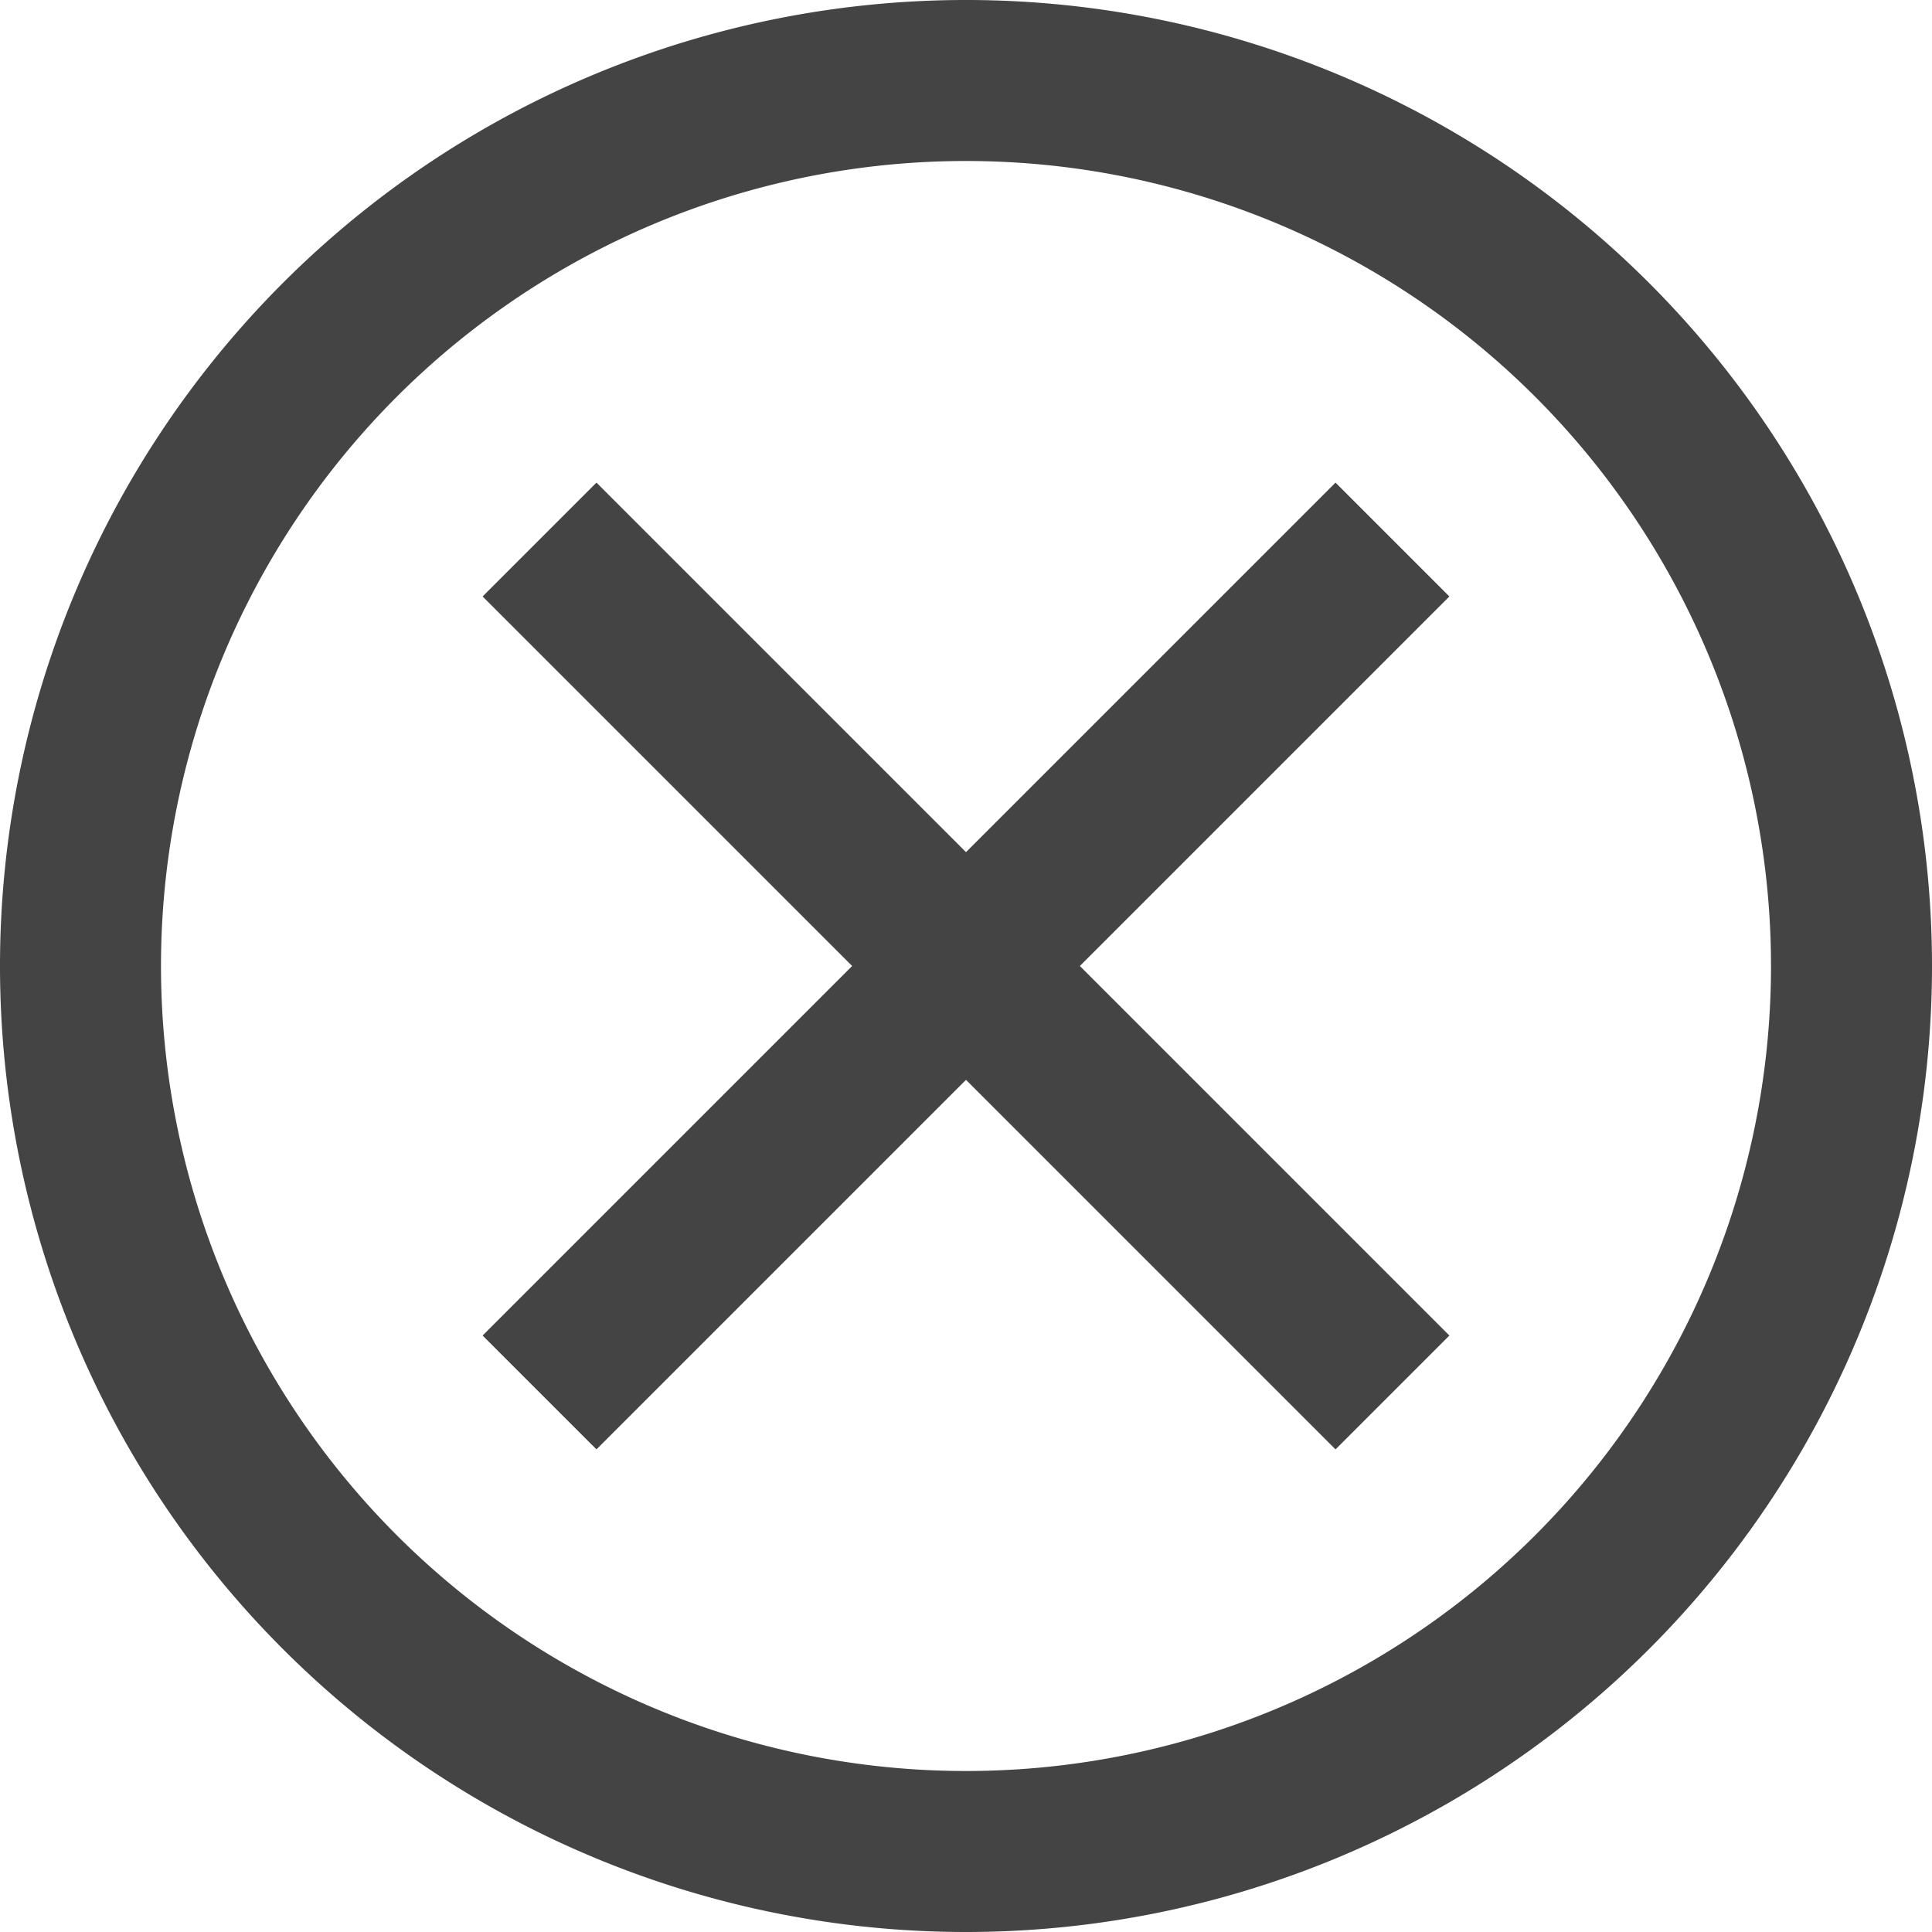 <svg xmlns="http://www.w3.org/2000/svg" width="30" height="30" viewBox="0 0 30 30">
  <defs>
    <style>
      .cls-1 {
        fill: #444;
        fill-rule: evenodd;
      }
    </style>
  </defs>
  <path id="icon" class="cls-1" d="M285,767a15,15,0,1,1,15-15A15,15,0,0,1,285,767Zm0-27.5A12.5,12.5,0,1,0,297.5,752,12.5,12.5,0,0,0,285,739.5Zm5.738,20.006L285,753.768l-5.738,5.738-1.768-1.768L283.232,752l-5.738-5.738,1.768-1.768L285,750.232l5.738-5.738,1.768,1.768L286.768,752l5.738,5.738Z" transform="translate(-270 -737)"/>
</svg>

